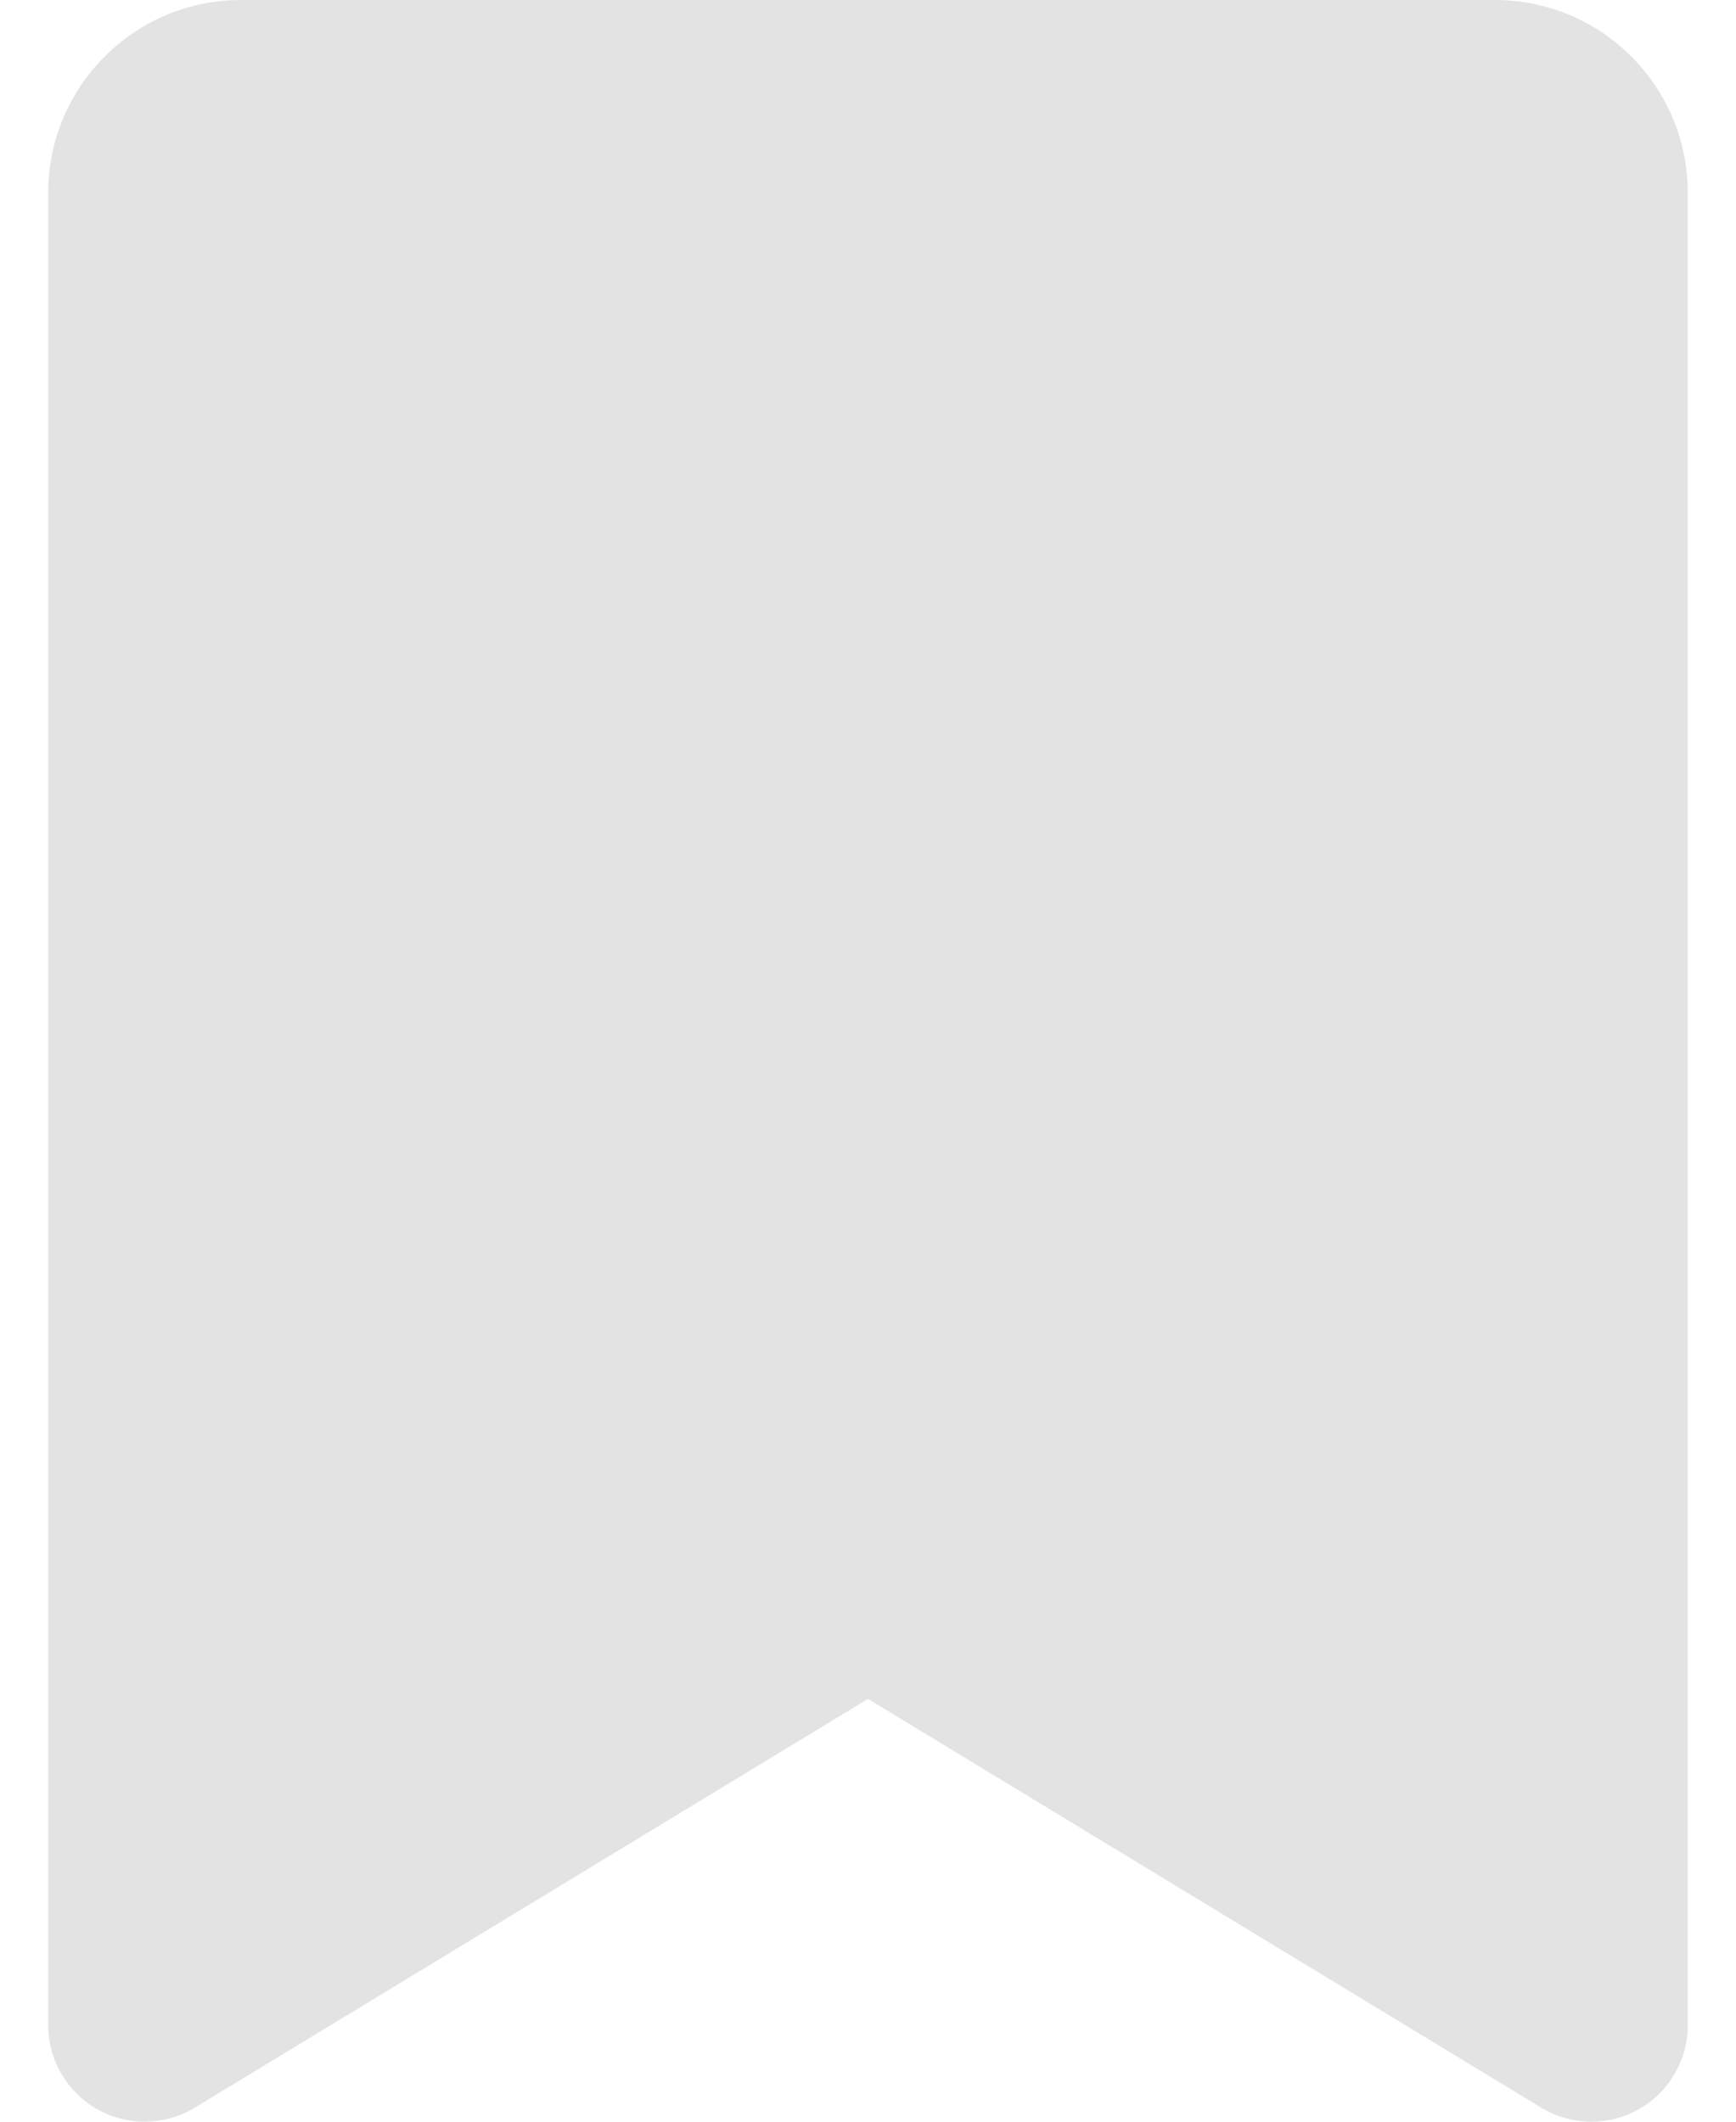 <svg width="18" height="22" viewBox="0 0 18 22" fill="none" xmlns="http://www.w3.org/2000/svg">
<path d="M2.5 0C1.395 0 0.5 0.895 0.5 2V21C0.5 21.361 0.695 21.694 1.01 21.872C1.324 22.049 1.71 22.042 2.019 21.855L9 17.616L15.981 21.855C16.29 22.042 16.676 22.049 16.99 21.872C17.305 21.694 17.5 21.361 17.5 21V2C17.5 0.895 16.605 0 15.5 0H2.5Z" fill="#E3E3E3"/>
</svg>
